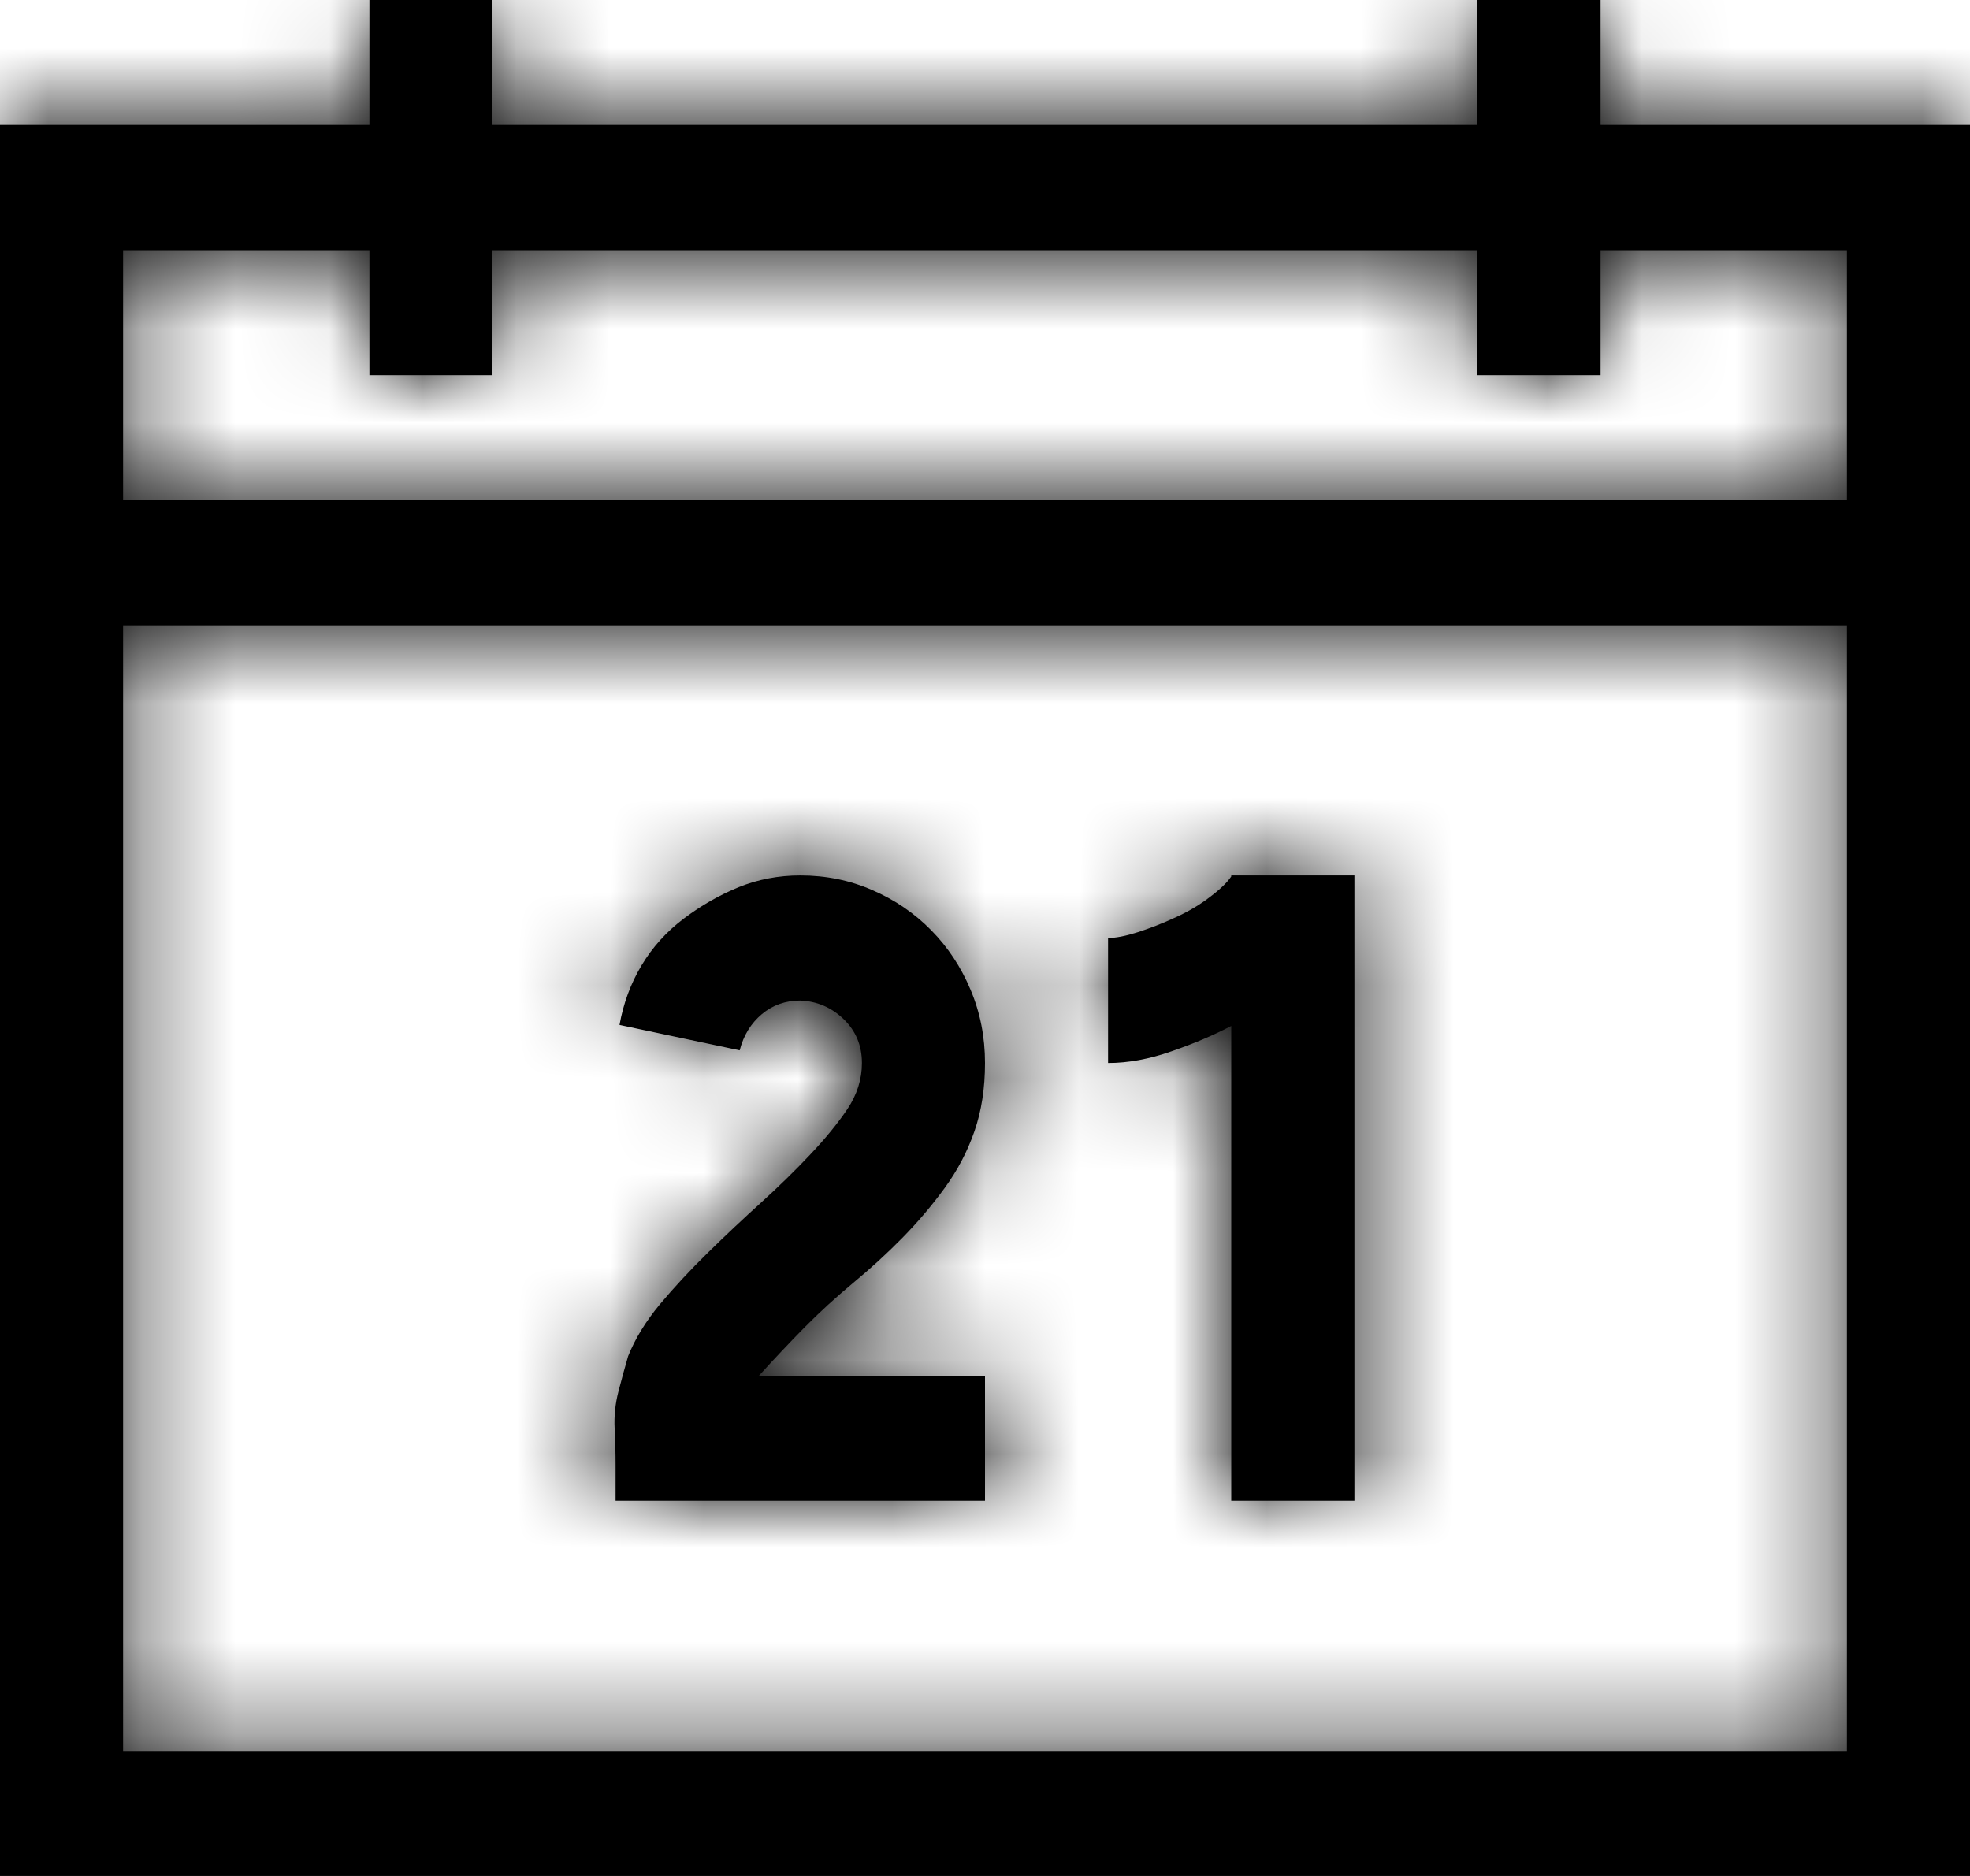 <svg width="21" height="20" viewBox="0 0 21 20" fill="none" xmlns="http://www.w3.org/2000/svg">
<mask id="path-1-inside-1_103_2781" fill="white">
<path d="M21 1.333V20H0V1.333H3.938V0H5.25V1.333H15.75V0H17.062V1.333H21ZM1.312 2.667V5.333H19.688V2.667H17.062V4H15.75V2.667H5.25V4H3.938V2.667H1.312ZM19.688 18.667V6.667H1.312V18.667H19.688ZM14.438 9.333V16H13.125V10.938C12.94 11.035 12.729 11.125 12.489 11.208C12.25 11.292 12.024 11.333 11.812 11.333V10C11.895 10 12.001 9.979 12.13 9.938C12.26 9.896 12.394 9.844 12.53 9.781C12.667 9.719 12.79 9.646 12.899 9.562C13.009 9.479 13.084 9.406 13.125 9.344V9.333H14.438ZM10.5 11.333C10.5 11.604 10.462 11.847 10.387 12.062C10.312 12.278 10.206 12.479 10.069 12.667C9.933 12.854 9.782 13.031 9.618 13.198C9.454 13.365 9.28 13.524 9.095 13.677C8.911 13.83 8.736 13.99 8.572 14.156C8.408 14.323 8.248 14.493 8.09 14.667H10.5V16H6.562V15.625C6.562 15.493 6.559 15.361 6.552 15.229C6.545 15.097 6.559 14.965 6.593 14.833C6.627 14.701 6.662 14.576 6.696 14.458C6.771 14.271 6.884 14.087 7.034 13.906C7.185 13.726 7.355 13.542 7.547 13.354C7.738 13.167 7.926 12.99 8.111 12.823C8.295 12.656 8.47 12.486 8.634 12.312C8.798 12.139 8.931 11.976 9.034 11.823C9.136 11.67 9.188 11.507 9.188 11.333C9.188 11.146 9.123 10.99 8.993 10.865C8.863 10.74 8.709 10.674 8.531 10.667C8.374 10.667 8.237 10.715 8.121 10.812C8.005 10.91 7.926 11.038 7.885 11.198L6.604 10.927C6.645 10.698 6.723 10.486 6.839 10.292C6.956 10.097 7.106 9.931 7.291 9.792C7.475 9.653 7.67 9.542 7.875 9.458C8.08 9.375 8.299 9.333 8.531 9.333C8.805 9.333 9.061 9.385 9.3 9.49C9.54 9.594 9.748 9.736 9.926 9.917C10.104 10.097 10.244 10.309 10.346 10.552C10.449 10.795 10.5 11.056 10.5 11.333Z"/>
</mask>
<path d="M21 1.333V20H0V1.333H3.938V0H5.25V1.333H15.75V0H17.062V1.333H21ZM1.312 2.667V5.333H19.688V2.667H17.062V4H15.75V2.667H5.25V4H3.938V2.667H1.312ZM19.688 18.667V6.667H1.312V18.667H19.688ZM14.438 9.333V16H13.125V10.938C12.94 11.035 12.729 11.125 12.489 11.208C12.25 11.292 12.024 11.333 11.812 11.333V10C11.895 10 12.001 9.979 12.13 9.938C12.26 9.896 12.394 9.844 12.53 9.781C12.667 9.719 12.79 9.646 12.899 9.562C13.009 9.479 13.084 9.406 13.125 9.344V9.333H14.438ZM10.5 11.333C10.5 11.604 10.462 11.847 10.387 12.062C10.312 12.278 10.206 12.479 10.069 12.667C9.933 12.854 9.782 13.031 9.618 13.198C9.454 13.365 9.28 13.524 9.095 13.677C8.911 13.83 8.736 13.99 8.572 14.156C8.408 14.323 8.248 14.493 8.09 14.667H10.5V16H6.562V15.625C6.562 15.493 6.559 15.361 6.552 15.229C6.545 15.097 6.559 14.965 6.593 14.833C6.627 14.701 6.662 14.576 6.696 14.458C6.771 14.271 6.884 14.087 7.034 13.906C7.185 13.726 7.355 13.542 7.547 13.354C7.738 13.167 7.926 12.99 8.111 12.823C8.295 12.656 8.47 12.486 8.634 12.312C8.798 12.139 8.931 11.976 9.034 11.823C9.136 11.67 9.188 11.507 9.188 11.333C9.188 11.146 9.123 10.99 8.993 10.865C8.863 10.74 8.709 10.674 8.531 10.667C8.374 10.667 8.237 10.715 8.121 10.812C8.005 10.91 7.926 11.038 7.885 11.198L6.604 10.927C6.645 10.698 6.723 10.486 6.839 10.292C6.956 10.097 7.106 9.931 7.291 9.792C7.475 9.653 7.67 9.542 7.875 9.458C8.08 9.375 8.299 9.333 8.531 9.333C8.805 9.333 9.061 9.385 9.3 9.49C9.54 9.594 9.748 9.736 9.926 9.917C10.104 10.097 10.244 10.309 10.346 10.552C10.449 10.795 10.5 11.056 10.5 11.333Z" fill="black"/>
<path d="M21 1.333H24V-1.667H21V1.333ZM21 20V23H24V20H21ZM0 20H-3V23H0V20ZM0 1.333V-1.667H-3V1.333H0ZM3.938 1.333V4.333H6.938V1.333H3.938ZM3.938 0V-3H0.938V0H3.938ZM5.25 0H8.25V-3H5.25V0ZM5.25 1.333H2.25V4.333H5.25V1.333ZM15.75 1.333V4.333H18.75V1.333H15.75ZM15.75 0V-3H12.75V0H15.75ZM17.062 0H20.062V-3H17.062V0ZM17.062 1.333H14.062V4.333H17.062V1.333ZM1.312 2.667V-0.333H-1.688V2.667H1.312ZM1.312 5.333H-1.688V8.333H1.312V5.333ZM19.688 5.333V8.333H22.688V5.333H19.688ZM19.688 2.667H22.688V-0.333H19.688V2.667ZM17.062 2.667V-0.333H14.062V2.667H17.062ZM17.062 4V7H20.062V4H17.062ZM15.75 4H12.75V7H15.75V4ZM15.75 2.667H18.75V-0.333H15.75V2.667ZM5.25 2.667V-0.333H2.25V2.667H5.25ZM5.25 4V7H8.25V4H5.25ZM3.938 4H0.938V7H3.938V4ZM3.938 2.667H6.938V-0.333H3.938V2.667ZM19.688 18.667V21.667H22.688V18.667H19.688ZM19.688 6.667H22.688V3.667H19.688V6.667ZM1.312 6.667V3.667H-1.688V6.667H1.312ZM1.312 18.667H-1.688V21.667H1.312V18.667ZM14.438 9.333H17.438V6.333H14.438V9.333ZM14.438 16V19H17.438V16H14.438ZM13.125 16H10.125V19H13.125V16ZM13.125 10.938H16.125V5.966L11.727 8.283L13.125 10.938ZM11.812 11.333H8.812V14.333H11.812V11.333ZM11.812 10V7H8.812V10H11.812ZM13.125 9.344L15.633 10.99L16.125 10.24V9.344H13.125ZM13.125 9.333V6.333H10.125V9.333H13.125ZM8.09 14.667L5.867 12.653L1.326 17.667H8.09V14.667ZM10.5 14.667H13.5V11.667H10.5V14.667ZM10.5 16V19H13.5V16H10.5ZM6.562 16H3.562V19H6.562V16ZM6.696 14.458L3.911 13.342L3.856 13.48L3.814 13.624L6.696 14.458ZM8.531 10.667L8.648 7.669L8.59 7.667H8.531V10.667ZM7.885 11.198L7.265 14.133L10.076 14.727L10.791 11.944L7.885 11.198ZM6.604 10.927L3.65 10.399L3.138 13.261L5.983 13.862L6.604 10.927ZM18 1.333V20H24V1.333H18ZM21 17H0V23H21V17ZM3 20V1.333H-3V20H3ZM0 4.333H3.938V-1.667H0V4.333ZM6.938 1.333V0H0.938V1.333H6.938ZM3.938 3H5.25V-3H3.938V3ZM2.25 0V1.333H8.25V0H2.25ZM5.25 4.333H15.75V-1.667H5.25V4.333ZM18.75 1.333V0H12.75V1.333H18.75ZM15.75 3H17.062V-3H15.75V3ZM14.062 0V1.333H20.062V0H14.062ZM17.062 4.333H21V-1.667H17.062V4.333ZM-1.688 2.667V5.333H4.312V2.667H-1.688ZM1.312 8.333H19.688V2.333H1.312V8.333ZM22.688 5.333V2.667H16.688V5.333H22.688ZM19.688 -0.333H17.062V5.667H19.688V-0.333ZM14.062 2.667V4H20.062V2.667H14.062ZM17.062 1H15.75V7H17.062V1ZM18.75 4V2.667H12.75V4H18.75ZM15.75 -0.333H5.25V5.667H15.75V-0.333ZM2.25 2.667V4H8.25V2.667H2.25ZM5.25 1H3.938V7H5.25V1ZM6.938 4V2.667H0.938V4H6.938ZM3.938 -0.333H1.312V5.667H3.938V-0.333ZM22.688 18.667V6.667H16.688V18.667H22.688ZM19.688 3.667H1.312V9.667H19.688V3.667ZM-1.688 6.667V18.667H4.312V6.667H-1.688ZM1.312 21.667H19.688V15.667H1.312V21.667ZM11.438 9.333V16H17.438V9.333H11.438ZM14.438 13H13.125V19H14.438V13ZM16.125 16V10.938H10.125V16H16.125ZM11.727 8.283C11.699 8.298 11.629 8.331 11.502 8.375L13.476 14.041C13.828 13.919 14.182 13.772 14.523 13.592L11.727 8.283ZM11.502 8.375C11.52 8.369 11.63 8.333 11.812 8.333V14.333C12.419 14.333 12.98 14.214 13.476 14.041L11.502 8.375ZM14.812 11.333V10H8.812V11.333H14.812ZM11.812 13C12.344 13 12.789 12.877 13.047 12.794L11.214 7.081C11.232 7.075 11.289 7.058 11.375 7.041C11.456 7.025 11.609 7 11.812 7V13ZM13.047 12.794C13.3 12.713 13.544 12.617 13.778 12.51L11.283 7.053C11.243 7.071 11.22 7.079 11.214 7.081L13.047 12.794ZM13.778 12.51C14.098 12.363 14.416 12.179 14.717 11.949L11.081 7.176C11.165 7.113 11.236 7.074 11.283 7.053L13.778 12.51ZM14.717 11.949C14.91 11.802 15.31 11.482 15.633 10.99L10.617 7.698C10.755 7.488 10.887 7.352 10.949 7.292C11.019 7.224 11.069 7.186 11.081 7.176L14.717 11.949ZM16.125 9.344V9.333H10.125V9.344H16.125ZM13.125 12.333H14.438V6.333H13.125V12.333ZM7.5 11.333C7.5 11.329 7.5 11.229 7.555 11.073L13.219 13.052C13.424 12.465 13.5 11.879 13.5 11.333H7.5ZM7.555 11.073C7.579 11.005 7.612 10.945 7.645 10.899L12.493 14.434C12.8 14.013 13.045 13.55 13.219 13.052L7.555 11.073ZM7.645 10.899C7.596 10.966 7.542 11.031 7.48 11.093L11.756 15.303C12.023 15.031 12.269 14.742 12.493 14.434L7.645 10.899ZM7.48 11.093C7.389 11.186 7.29 11.277 7.182 11.366L11.008 15.988C11.269 15.772 11.519 15.543 11.756 15.303L7.48 11.093ZM7.182 11.366C6.921 11.582 6.672 11.811 6.434 12.052L10.71 16.261C10.801 16.169 10.9 16.078 11.008 15.988L7.182 11.366ZM6.434 12.052C6.241 12.248 6.052 12.448 5.867 12.653L10.314 16.68C10.443 16.538 10.575 16.398 10.71 16.261L6.434 12.052ZM8.09 17.667H10.5V11.667H8.09V17.667ZM7.5 14.667V16H13.5V14.667H7.5ZM10.5 13H6.562V19H10.5V13ZM9.562 16V15.625H3.562V16H9.562ZM9.562 15.625C9.562 15.441 9.558 15.258 9.548 15.074L3.556 15.384C3.56 15.465 3.562 15.545 3.562 15.625H9.562ZM9.548 15.074C9.558 15.257 9.537 15.431 9.497 15.586L3.689 14.081C3.581 14.5 3.533 14.937 3.556 15.384L9.548 15.074ZM9.497 15.586C9.525 15.478 9.552 15.381 9.577 15.293L3.814 13.624C3.771 13.772 3.73 13.925 3.689 14.081L9.497 15.586ZM9.48 15.575C9.421 15.722 9.358 15.804 9.339 15.826L4.729 11.986C4.41 12.369 4.121 12.82 3.911 13.342L9.48 15.575ZM9.339 15.826C9.417 15.733 9.517 15.623 9.646 15.497L5.448 11.211C5.194 11.46 4.952 11.718 4.729 11.986L9.339 15.826ZM9.646 15.497C9.811 15.336 9.969 15.187 10.121 15.05L6.1 10.596C5.883 10.792 5.666 10.997 5.448 11.211L9.646 15.497ZM10.121 15.05C10.362 14.832 10.594 14.607 10.814 14.373L6.453 10.252C6.346 10.366 6.228 10.481 6.1 10.596L10.121 15.05ZM10.814 14.373C11.061 14.112 11.307 13.819 11.525 13.495L6.543 10.151C6.551 10.139 6.549 10.143 6.533 10.162C6.518 10.181 6.492 10.211 6.453 10.252L10.814 14.373ZM11.525 13.495C11.938 12.879 12.188 12.139 12.188 11.333H6.188C6.188 10.875 6.334 10.462 6.543 10.151L11.525 13.495ZM12.188 11.333C12.188 10.367 11.816 9.419 11.073 8.703L6.912 13.026C6.7 12.822 6.504 12.554 6.369 12.227C6.234 11.903 6.188 11.592 6.188 11.333H12.188ZM11.073 8.703C10.421 8.076 9.572 7.705 8.648 7.669L8.414 13.664C8.159 13.654 7.879 13.599 7.597 13.478C7.317 13.358 7.088 13.195 6.912 13.026L11.073 8.703ZM8.531 7.667C7.699 7.667 6.874 7.945 6.196 8.512L10.046 13.114C9.843 13.283 9.598 13.43 9.316 13.53C9.036 13.629 8.766 13.667 8.531 13.667V7.667ZM6.196 8.512C5.555 9.048 5.162 9.741 4.98 10.452L10.791 11.944C10.69 12.336 10.454 12.772 10.046 13.114L6.196 8.512ZM8.505 8.263L7.224 7.992L5.983 13.862L7.265 14.133L8.505 8.263ZM9.557 11.456C9.536 11.573 9.489 11.705 9.414 11.831L4.264 8.753C3.957 9.267 3.754 9.823 3.65 10.399L9.557 11.456ZM9.414 11.831C9.328 11.976 9.214 12.099 9.094 12.189L5.487 7.395C4.998 7.762 4.584 8.218 4.264 8.753L9.414 11.831ZM9.094 12.189C9.081 12.199 9.05 12.219 9.004 12.238L6.746 6.679C6.29 6.864 5.87 7.106 5.487 7.395L9.094 12.189ZM9.004 12.238C8.833 12.307 8.666 12.333 8.531 12.333V6.333C7.931 6.333 7.327 6.443 6.746 6.679L9.004 12.238ZM8.531 12.333C8.413 12.333 8.259 12.308 8.103 12.24L10.498 6.739C9.863 6.462 9.197 6.333 8.531 6.333V12.333ZM8.103 12.24C8.001 12.196 7.887 12.122 7.788 12.021L12.064 7.812C11.609 7.35 11.078 6.992 10.498 6.739L8.103 12.24ZM7.788 12.021C7.688 11.92 7.621 11.81 7.582 11.718L13.11 9.386C12.866 8.808 12.519 8.274 12.064 7.812L7.788 12.021ZM7.582 11.718C7.521 11.573 7.5 11.434 7.5 11.333H13.5C13.5 10.677 13.377 10.018 13.11 9.386L7.582 11.718Z" fill="black" mask="url(#path-1-inside-1_103_2781)"/>
</svg>

